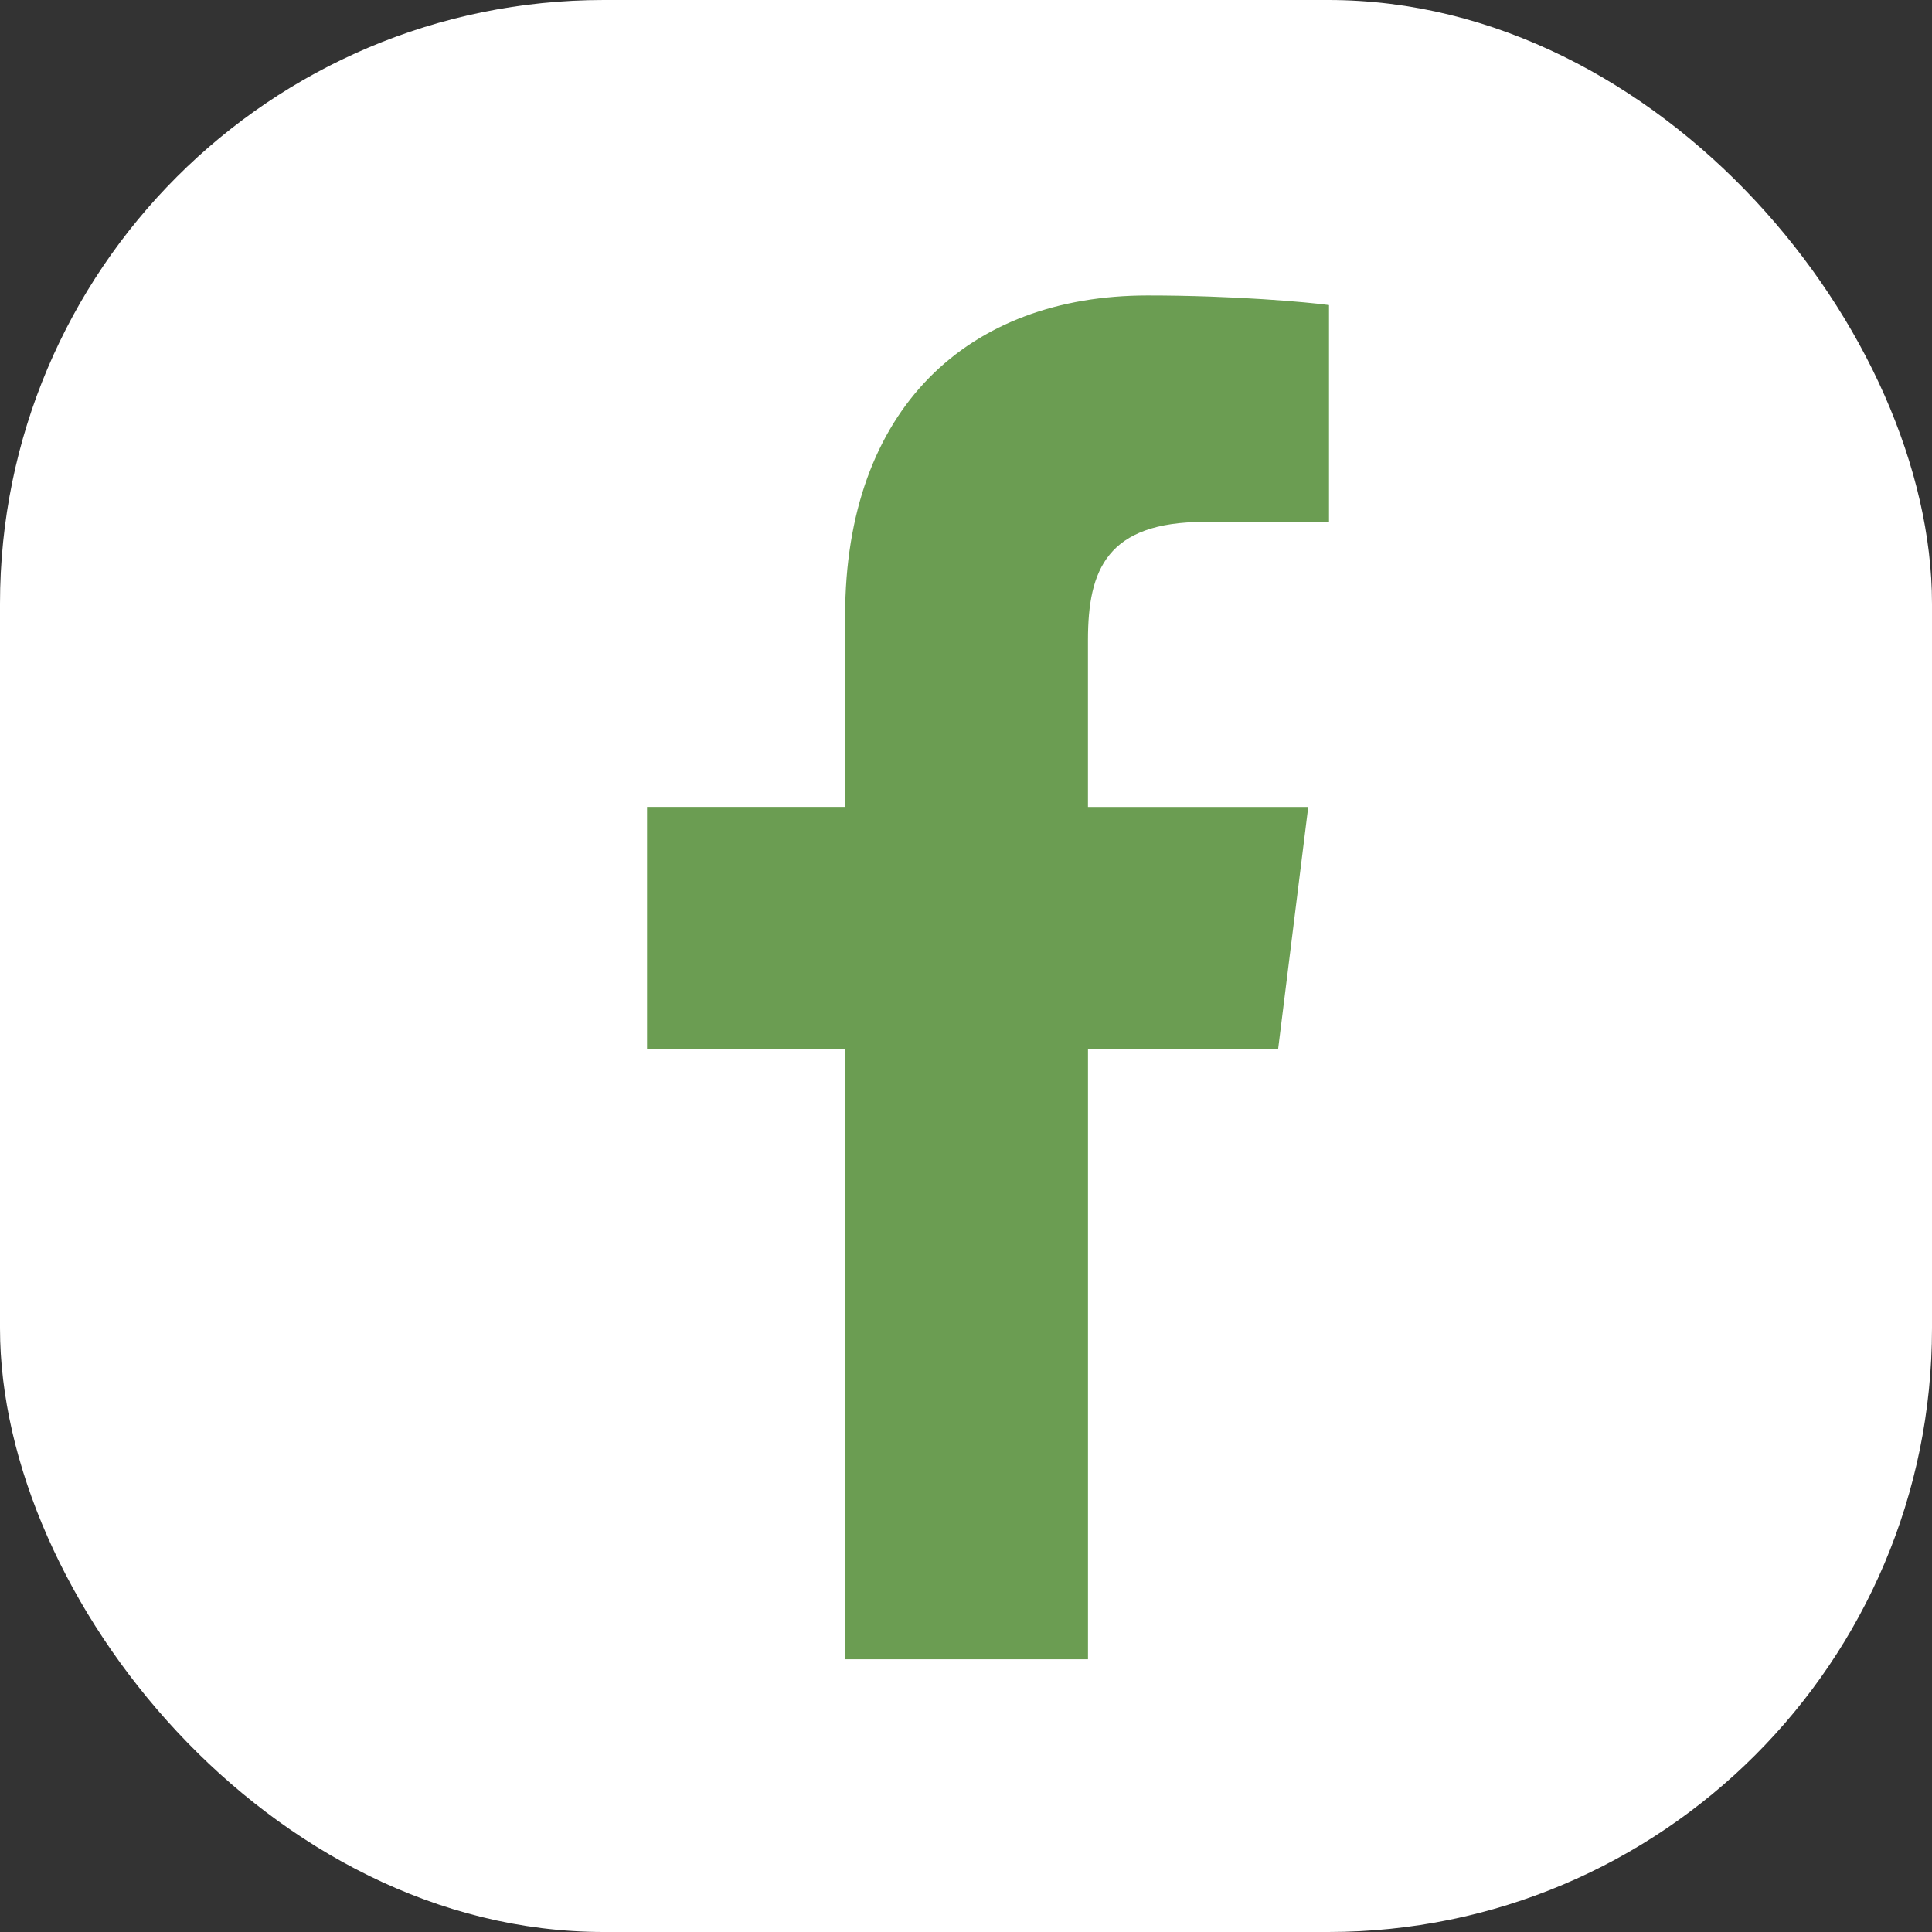 <svg width="64" height="64" viewBox="0 0 64 64" fill="none" xmlns="http://www.w3.org/2000/svg">
<rect x="0" y="0" width="64" height="64" fill="#333333" stroke="none"/>
<rect width="64" height="64" rx="20" fill="white"/>
<g clip-path="url(#clip0_329_5909)">
<path d="M39.9 17.289H44.025V10.106C43.313 10.008 40.866 9.788 38.016 9.788C32.07 9.788 27.996 13.528 27.996 20.403V26.729H21.434V34.759H27.996V54.965H36.041V34.761H42.338L43.337 26.731H36.04V21.199C36.041 18.878 36.666 17.289 39.9 17.289Z" fill="#6B9D52"/>
</g>
<defs>
<clipPath id="clip0_329_5909">
<rect width="45.176" height="45.176" fill="white" transform="translate(9.788 9.788)"/>
</clipPath>
</defs>
</svg>
